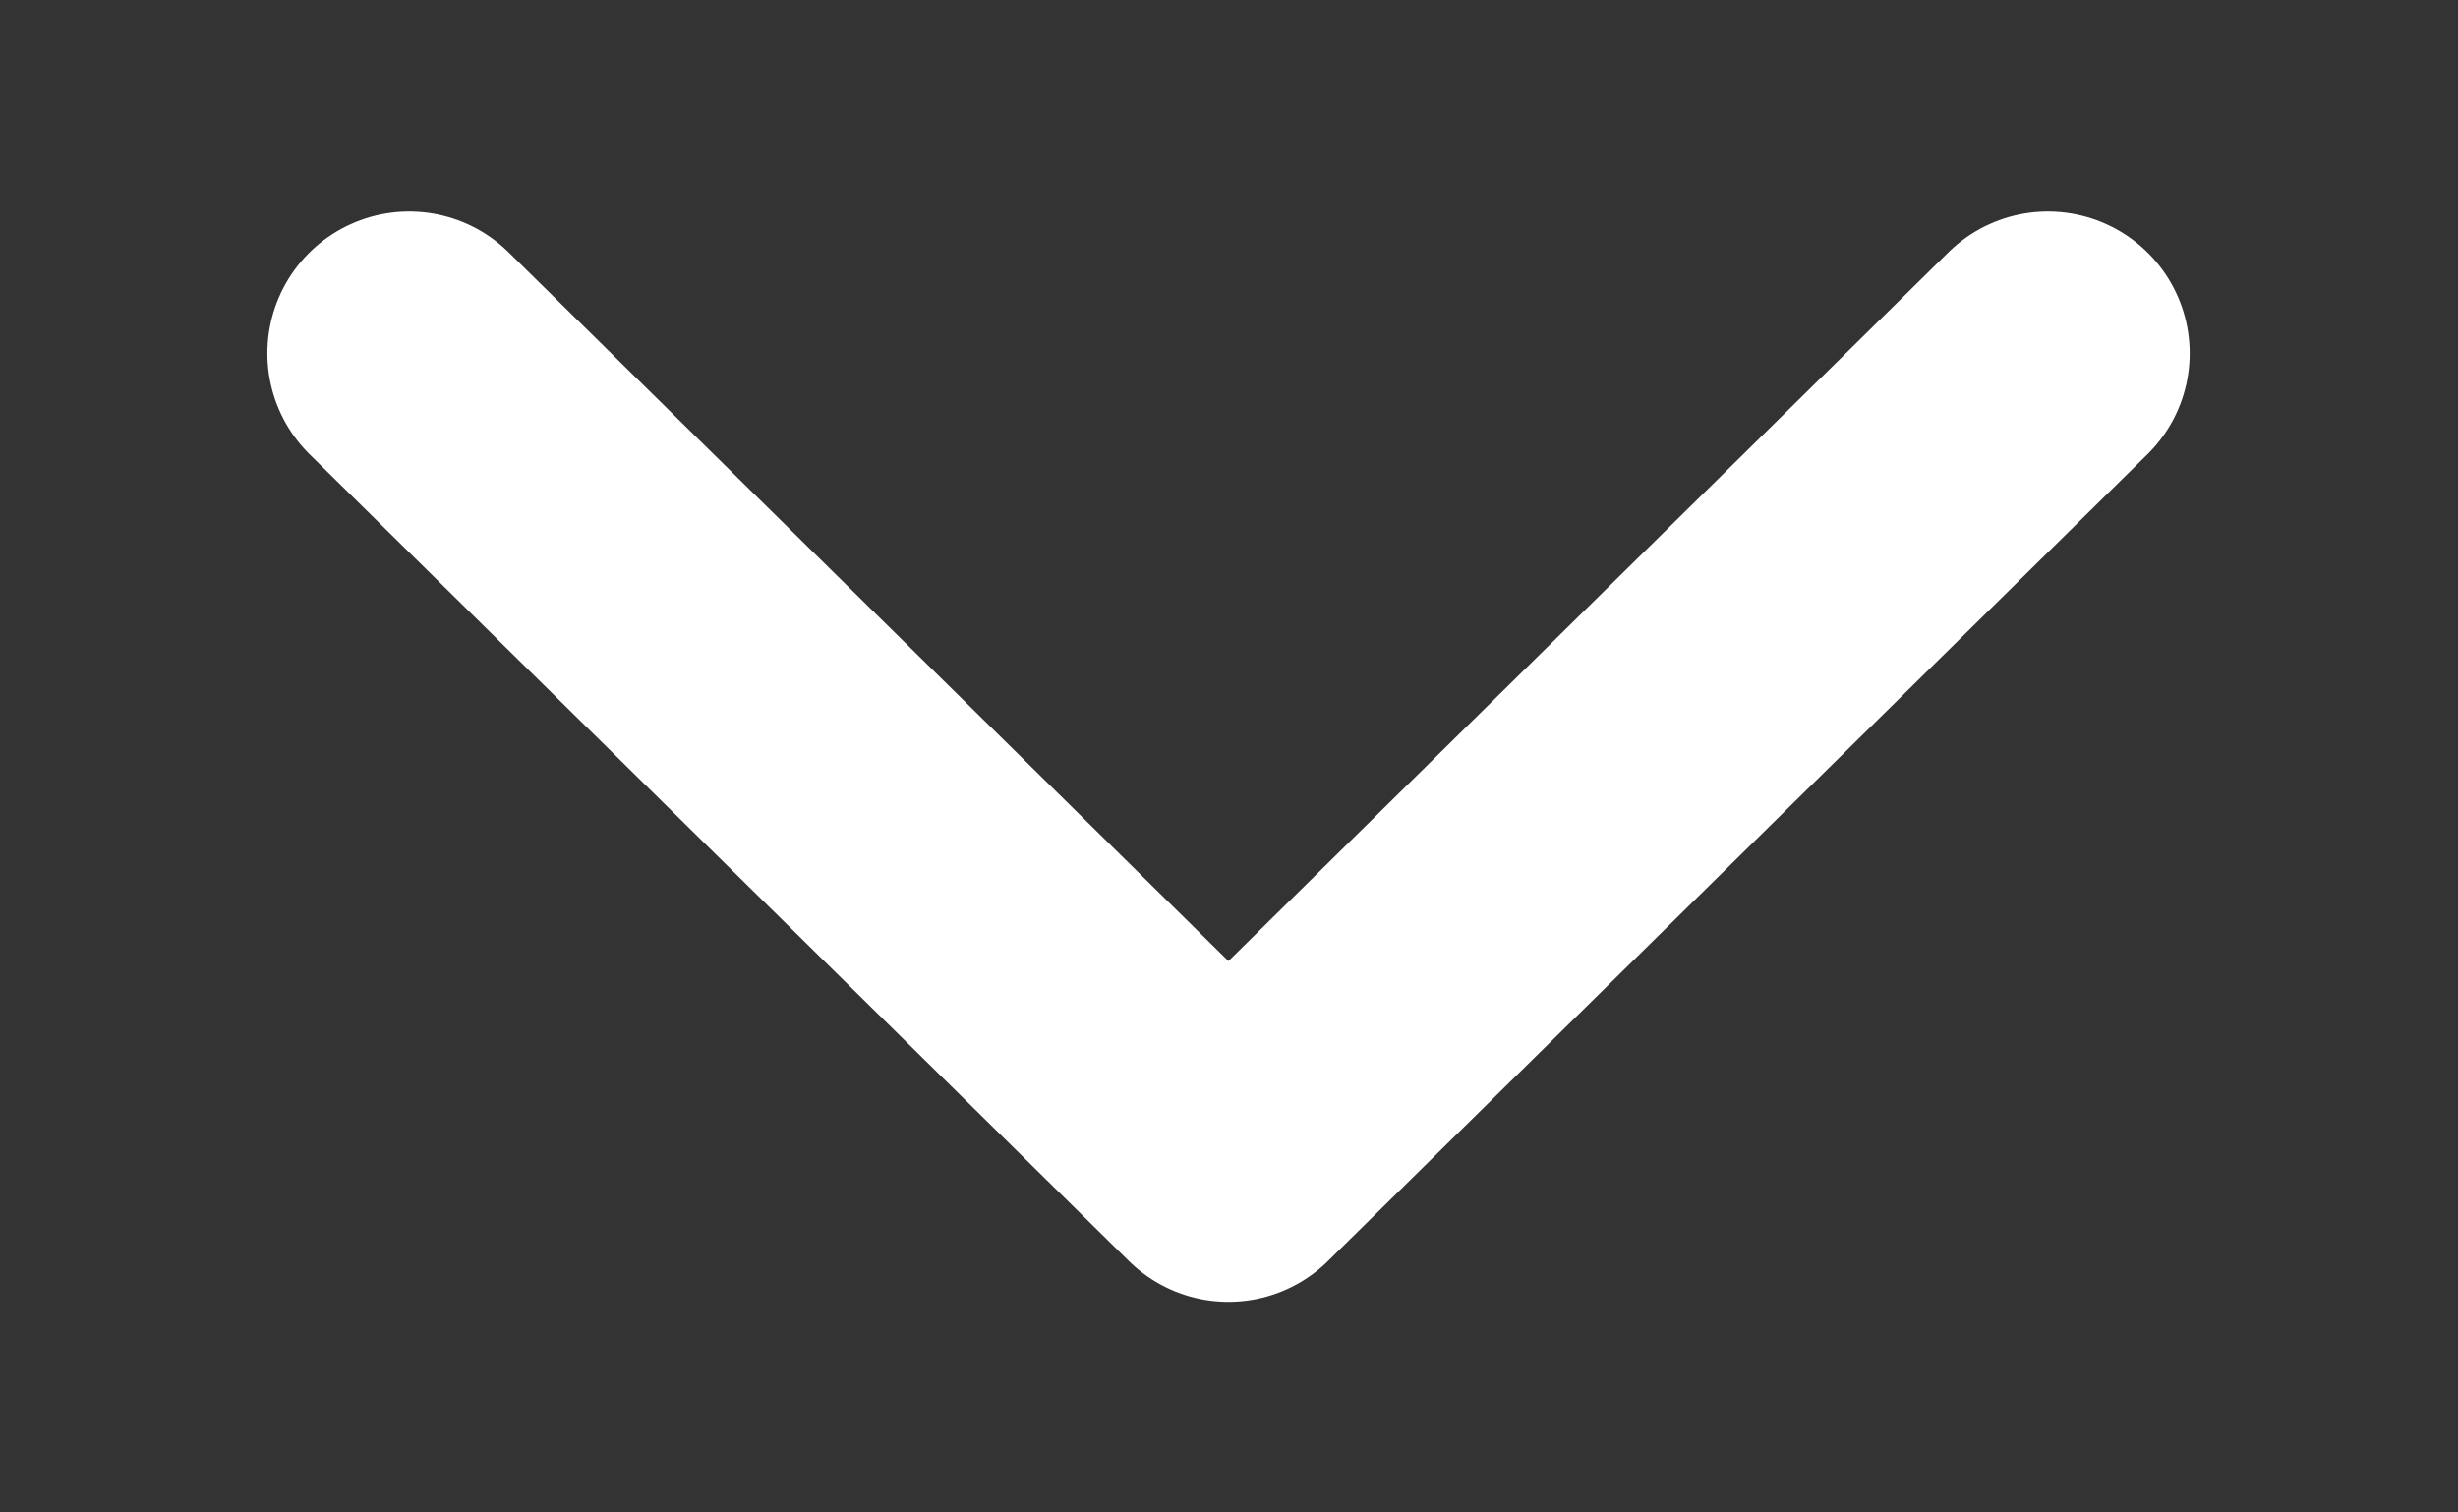 <svg width="13" height="8" viewBox="0 0 13 8" fill="none" xmlns="http://www.w3.org/2000/svg">
<rect x="0" y="0" width="13" height="8" fill="#333333" stroke="none"/>
<g clip-path="url(#clip0_1110_4402)">
<path d="M2.164 1.869L6.497 6.136L10.831 1.869" stroke="white" stroke-width="1.5" stroke-linecap="round" stroke-linejoin="round"/>
</g>
<defs>
<clipPath id="clip0_1110_4402">
<rect width="13" height="8" fill="white"/>
</clipPath>
</defs>
</svg>
